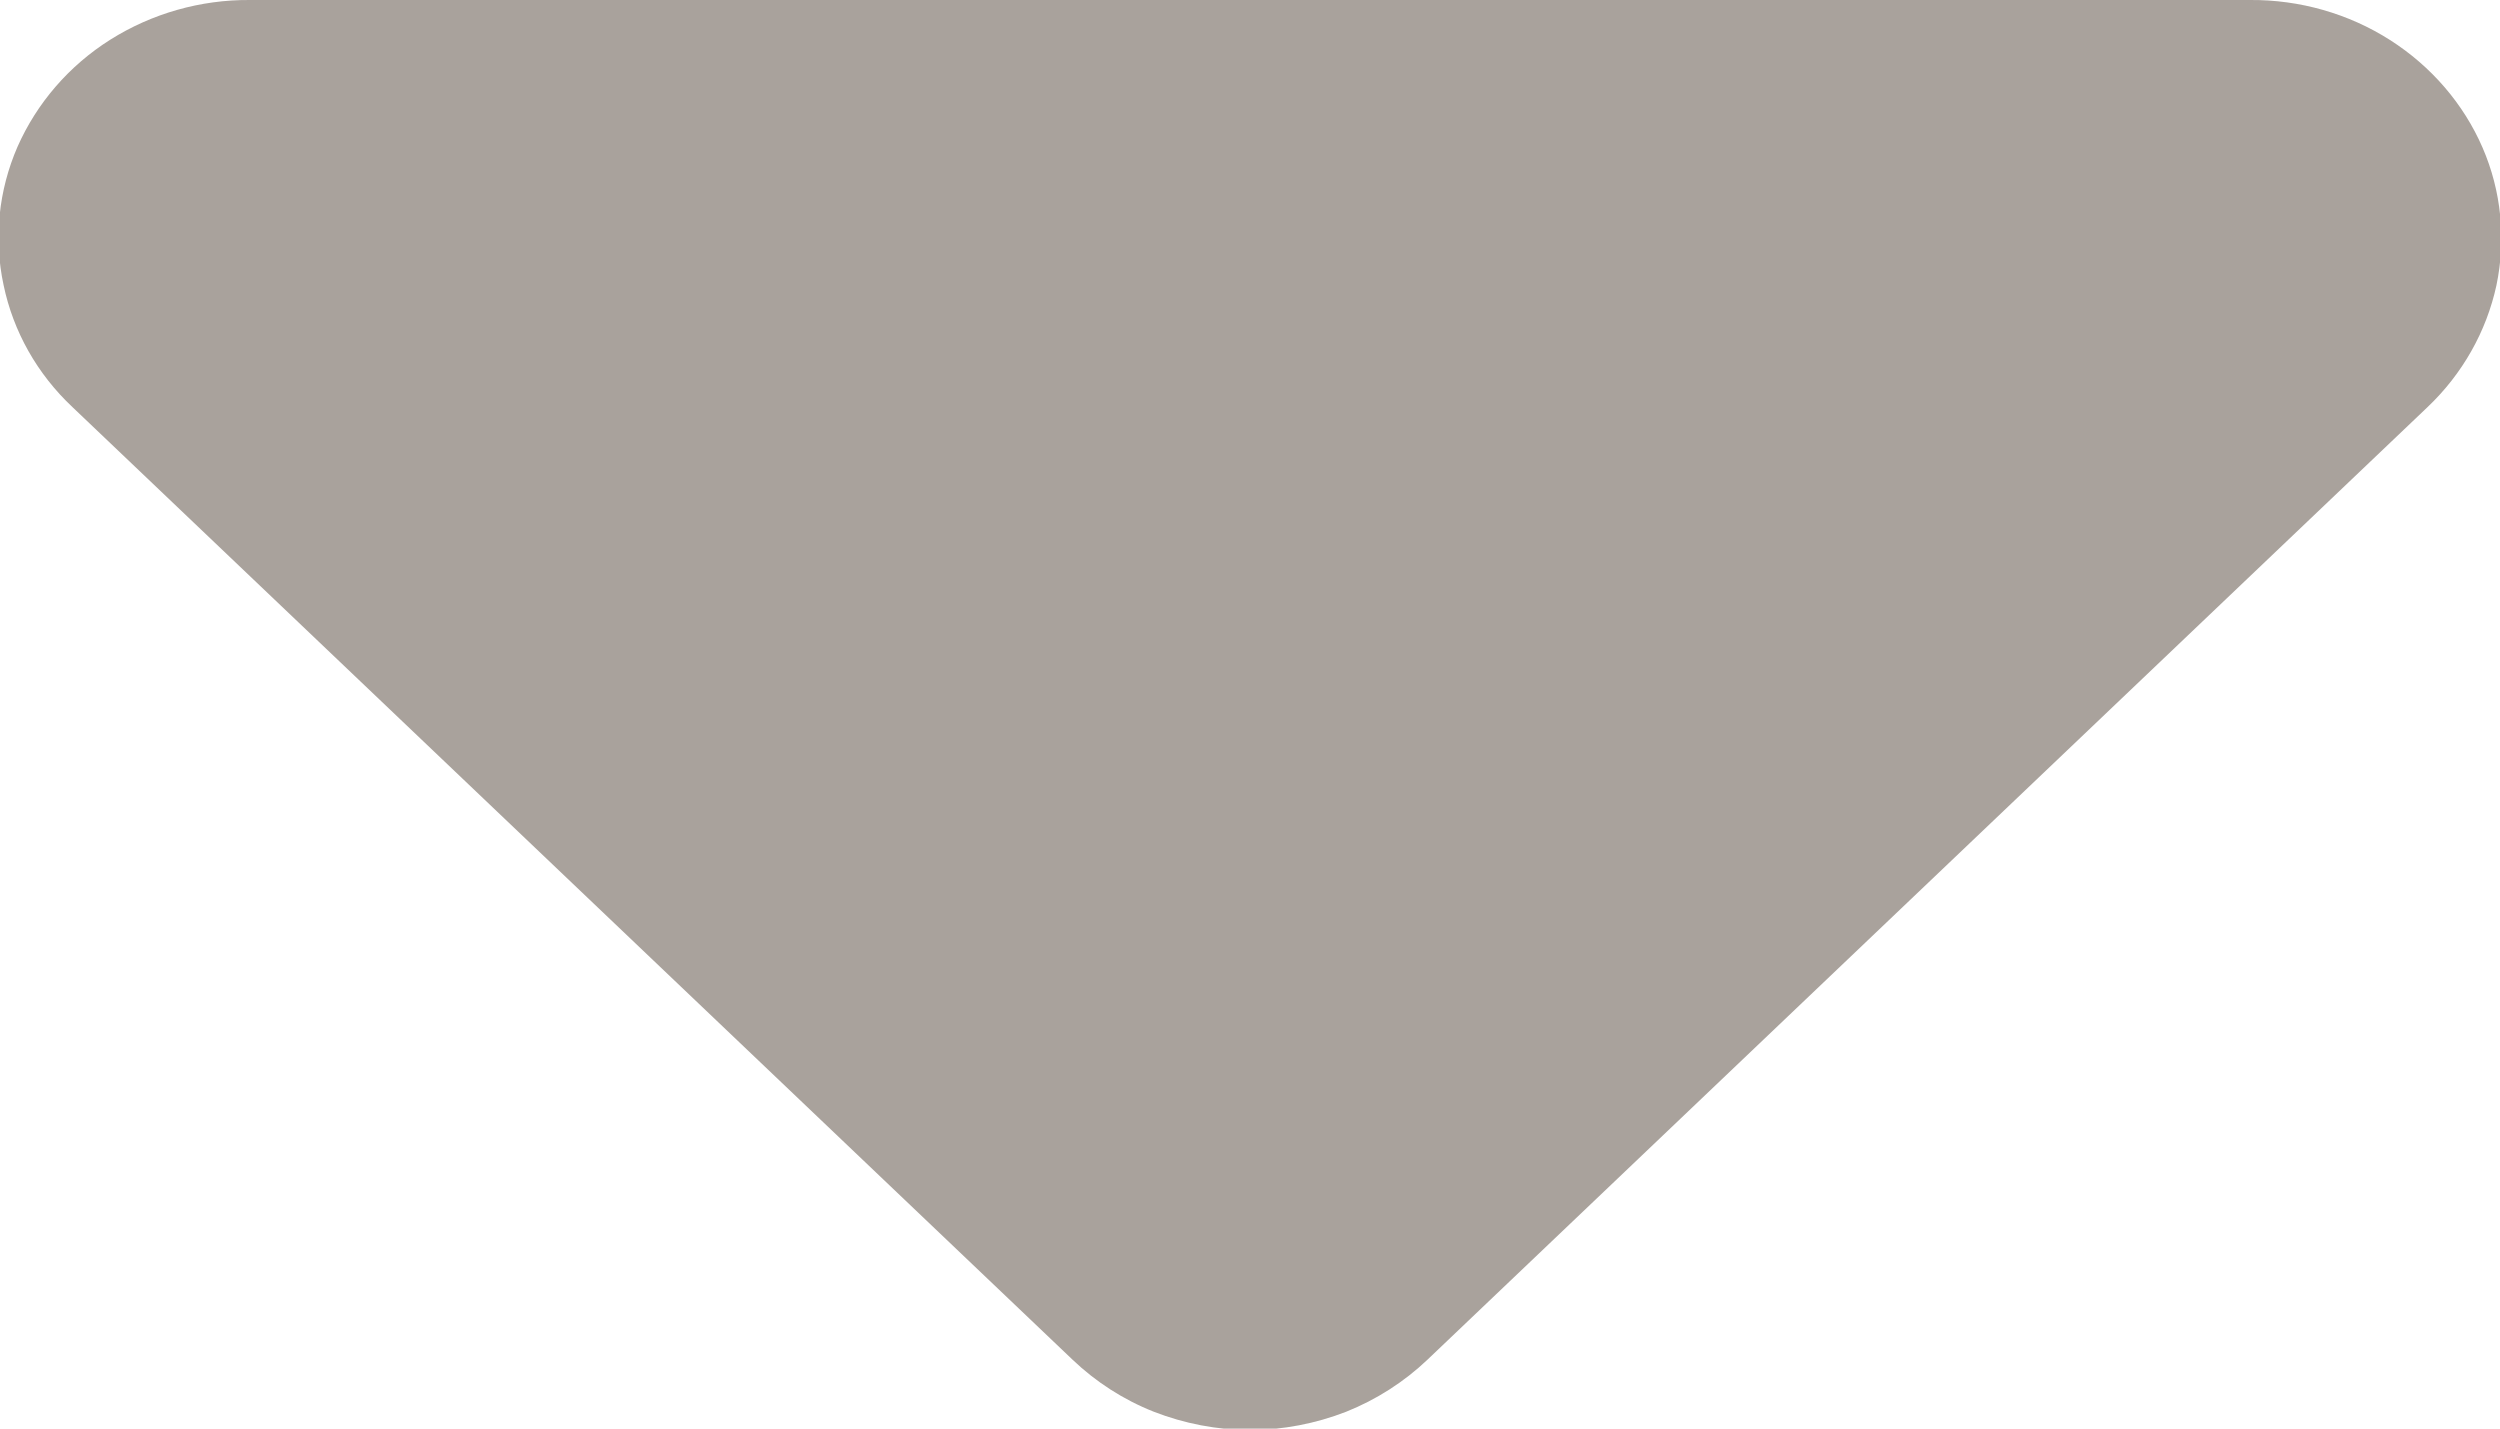 <svg width="7" height="4" viewBox="0 0 7 4" fill="none" xmlns="http://www.w3.org/2000/svg">
<path d="M3.997 3.807C3.932 3.869 3.854 3.919 3.769 3.953C3.684 3.986 3.592 4.004 3.5 4.004C3.408 4.004 3.316 3.986 3.231 3.953C3.145 3.919 3.068 3.869 3.003 3.807L0.203 1.14C0.104 1.047 0.037 0.928 0.01 0.798C-0.018 0.668 -0.004 0.533 0.049 0.411C0.103 0.289 0.193 0.184 0.309 0.111C0.425 0.038 0.561 -0.001 0.7 -3.98086e-06H6.3C6.439 -0.001 6.576 0.038 6.692 0.112C6.808 0.186 6.898 0.291 6.951 0.413C7.004 0.535 7.017 0.67 6.99 0.799C6.962 0.928 6.895 1.047 6.797 1.14L3.997 3.807Z" fill="#A9A29C"/>
</svg>
